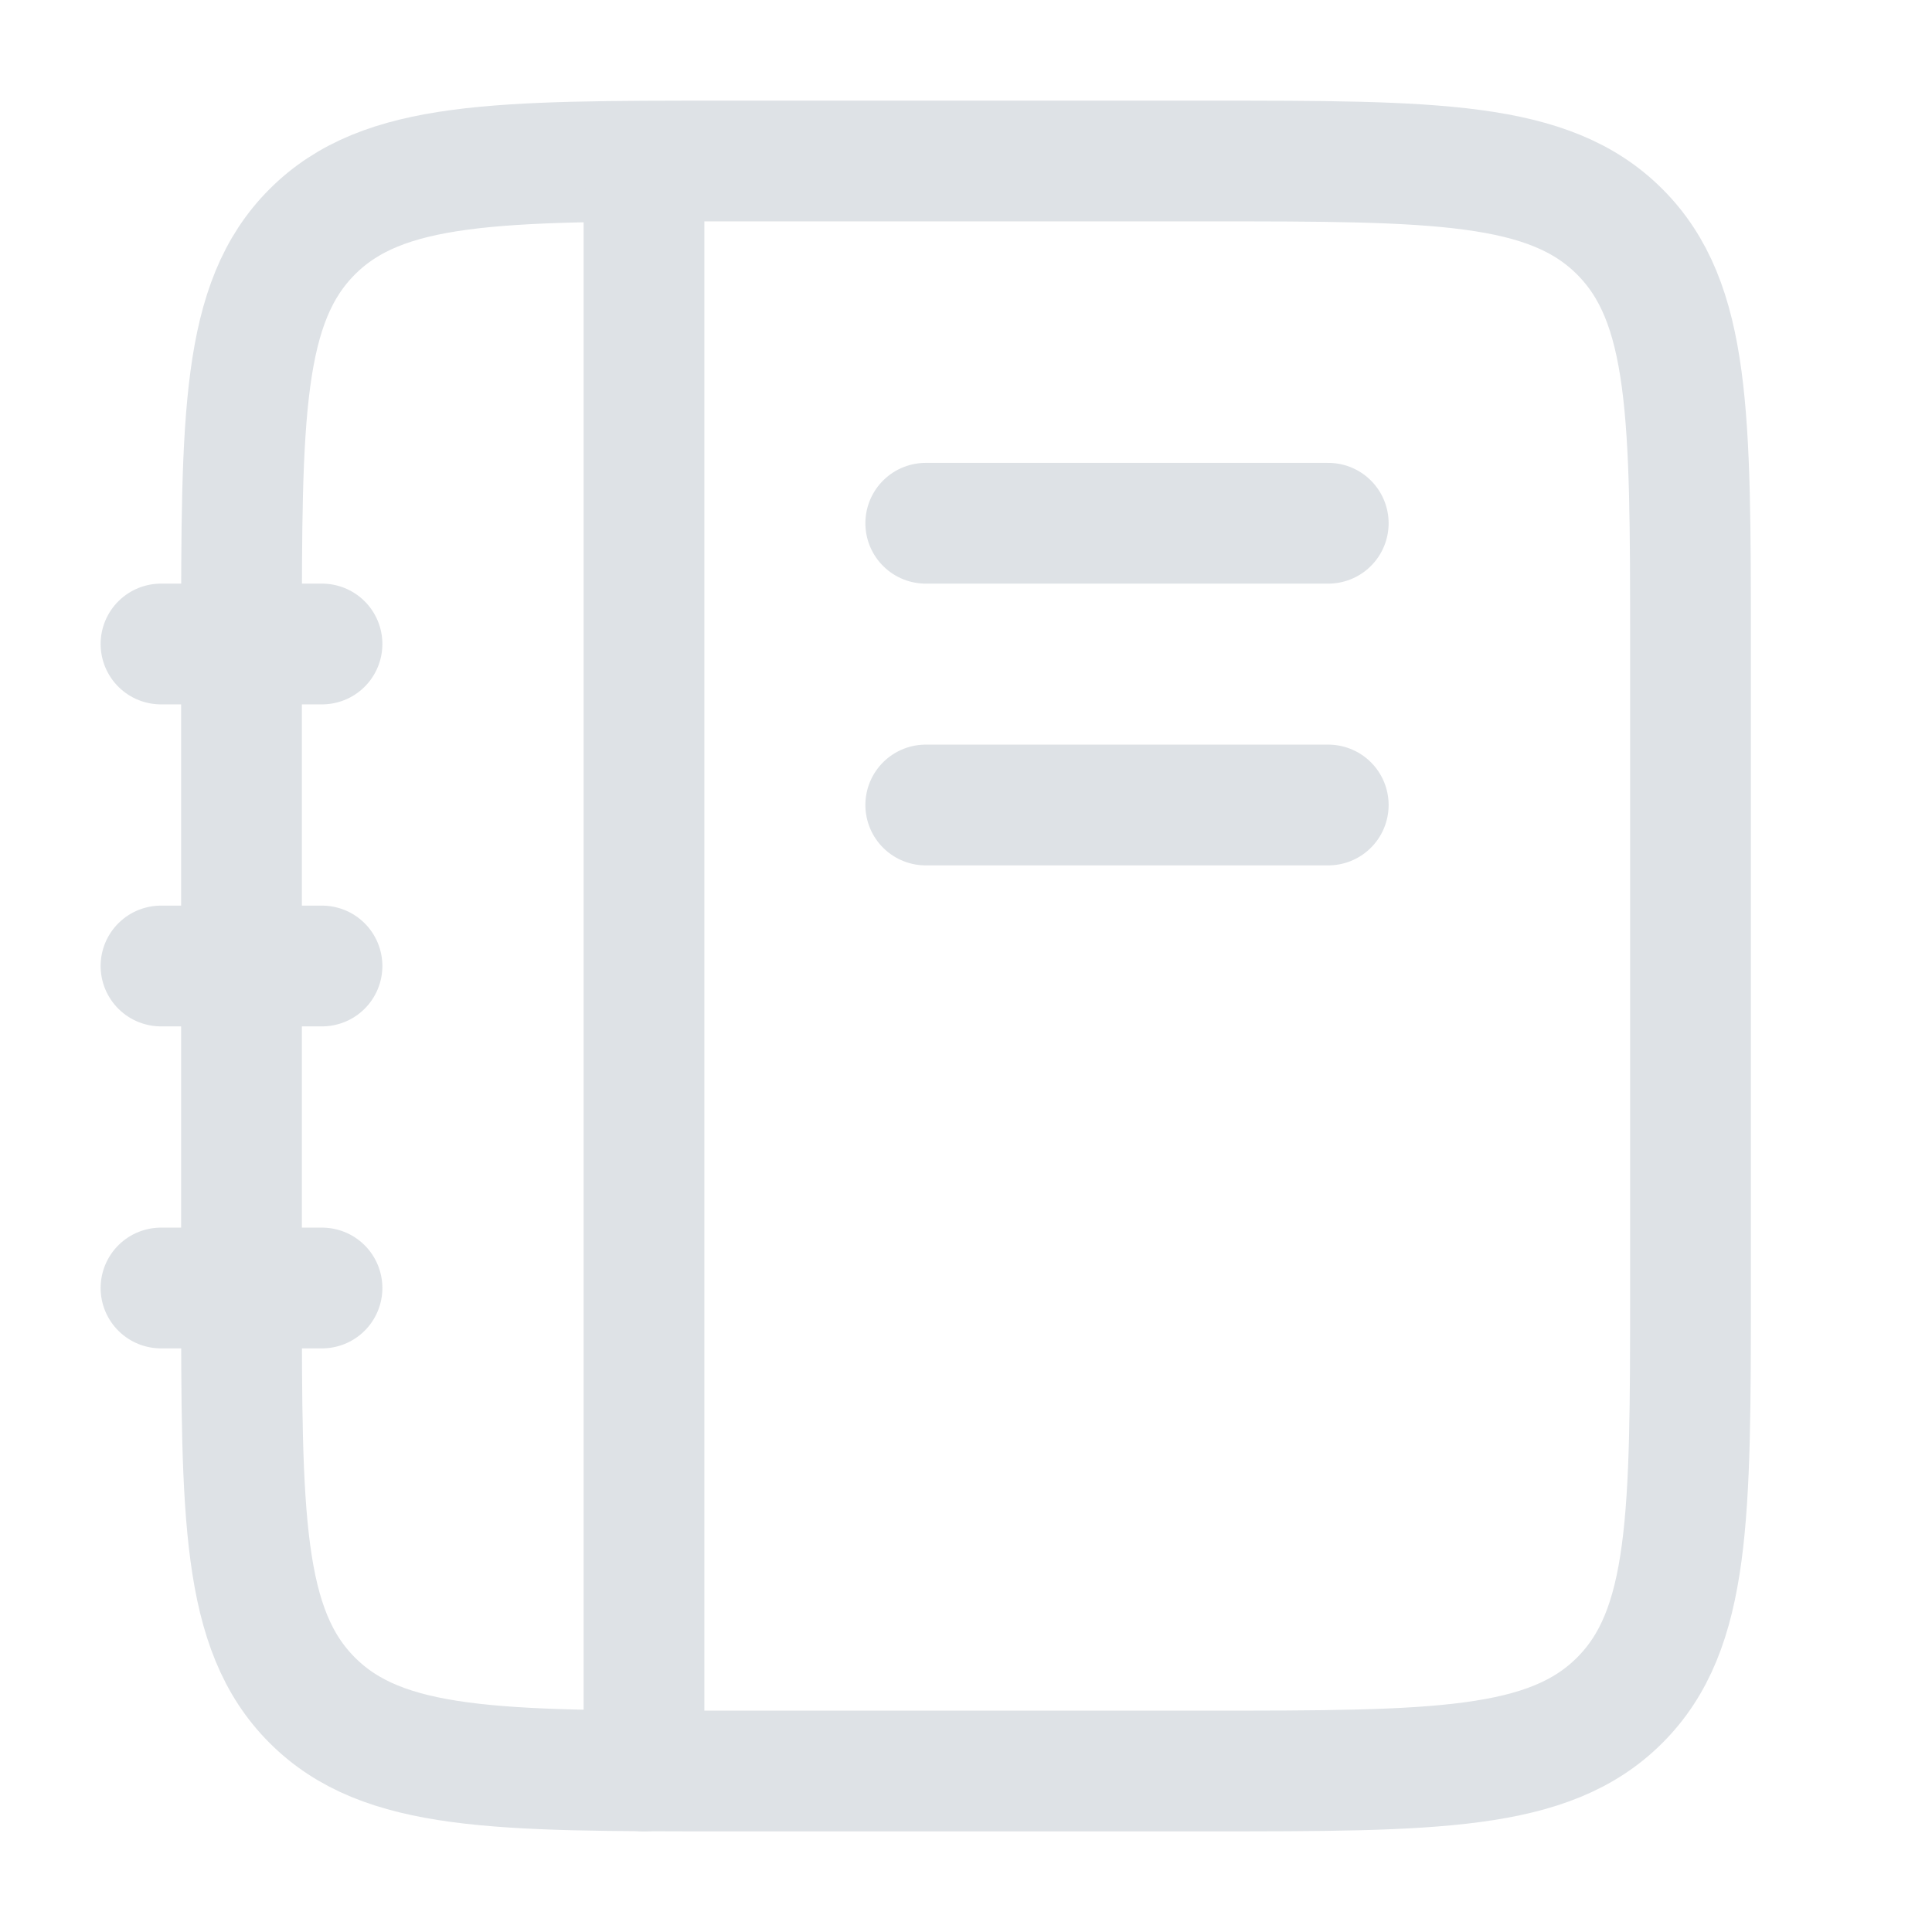 <?xml version="1.0" encoding="utf-8"?><!-- Uploaded to: SVG Repo, www.svgrepo.com, Generator: SVG Repo Mixer Tools -->
<svg width="800px" height="800px" viewBox="0 0 24 24" fill="none" xmlns="http://www.w3.org/2000/svg">
<path d="M3 8C3 5.172 3 3.757 3.879 2.879C4.757 2 6.172 2 9 2H15C17.828 2 19.243 2 20.121 2.879C21 3.757 21 5.172 21 8V16C21 18.828 21 20.243 20.121 21.121C19.243 22 17.828 22 15 22H9C6.172 22 4.757 22 3.879 21.121C3 20.243 3 18.828 3 16V8Z" stroke="#dee2e6" stroke-width="1.5"/>
<path d="M8 2.5V22" stroke="#dee2e6" stroke-width="1.5" stroke-linecap="round"/>
<path d="M2 12H4" stroke="#dee2e6" stroke-width="1.5" stroke-linecap="round"/>
<path d="M2 16H4" stroke="#dee2e6" stroke-width="1.5" stroke-linecap="round"/>
<path d="M2 8H4" stroke="#dee2e6" stroke-width="1.5" stroke-linecap="round"/>
<path d="M11.5 6.5H16.5" stroke="#dee2e6" stroke-width="1.5" stroke-linecap="round"/>
<path d="M11.5 10H16.5" stroke="#dee2e6" stroke-width="1.5" stroke-linecap="round"/>
</svg>